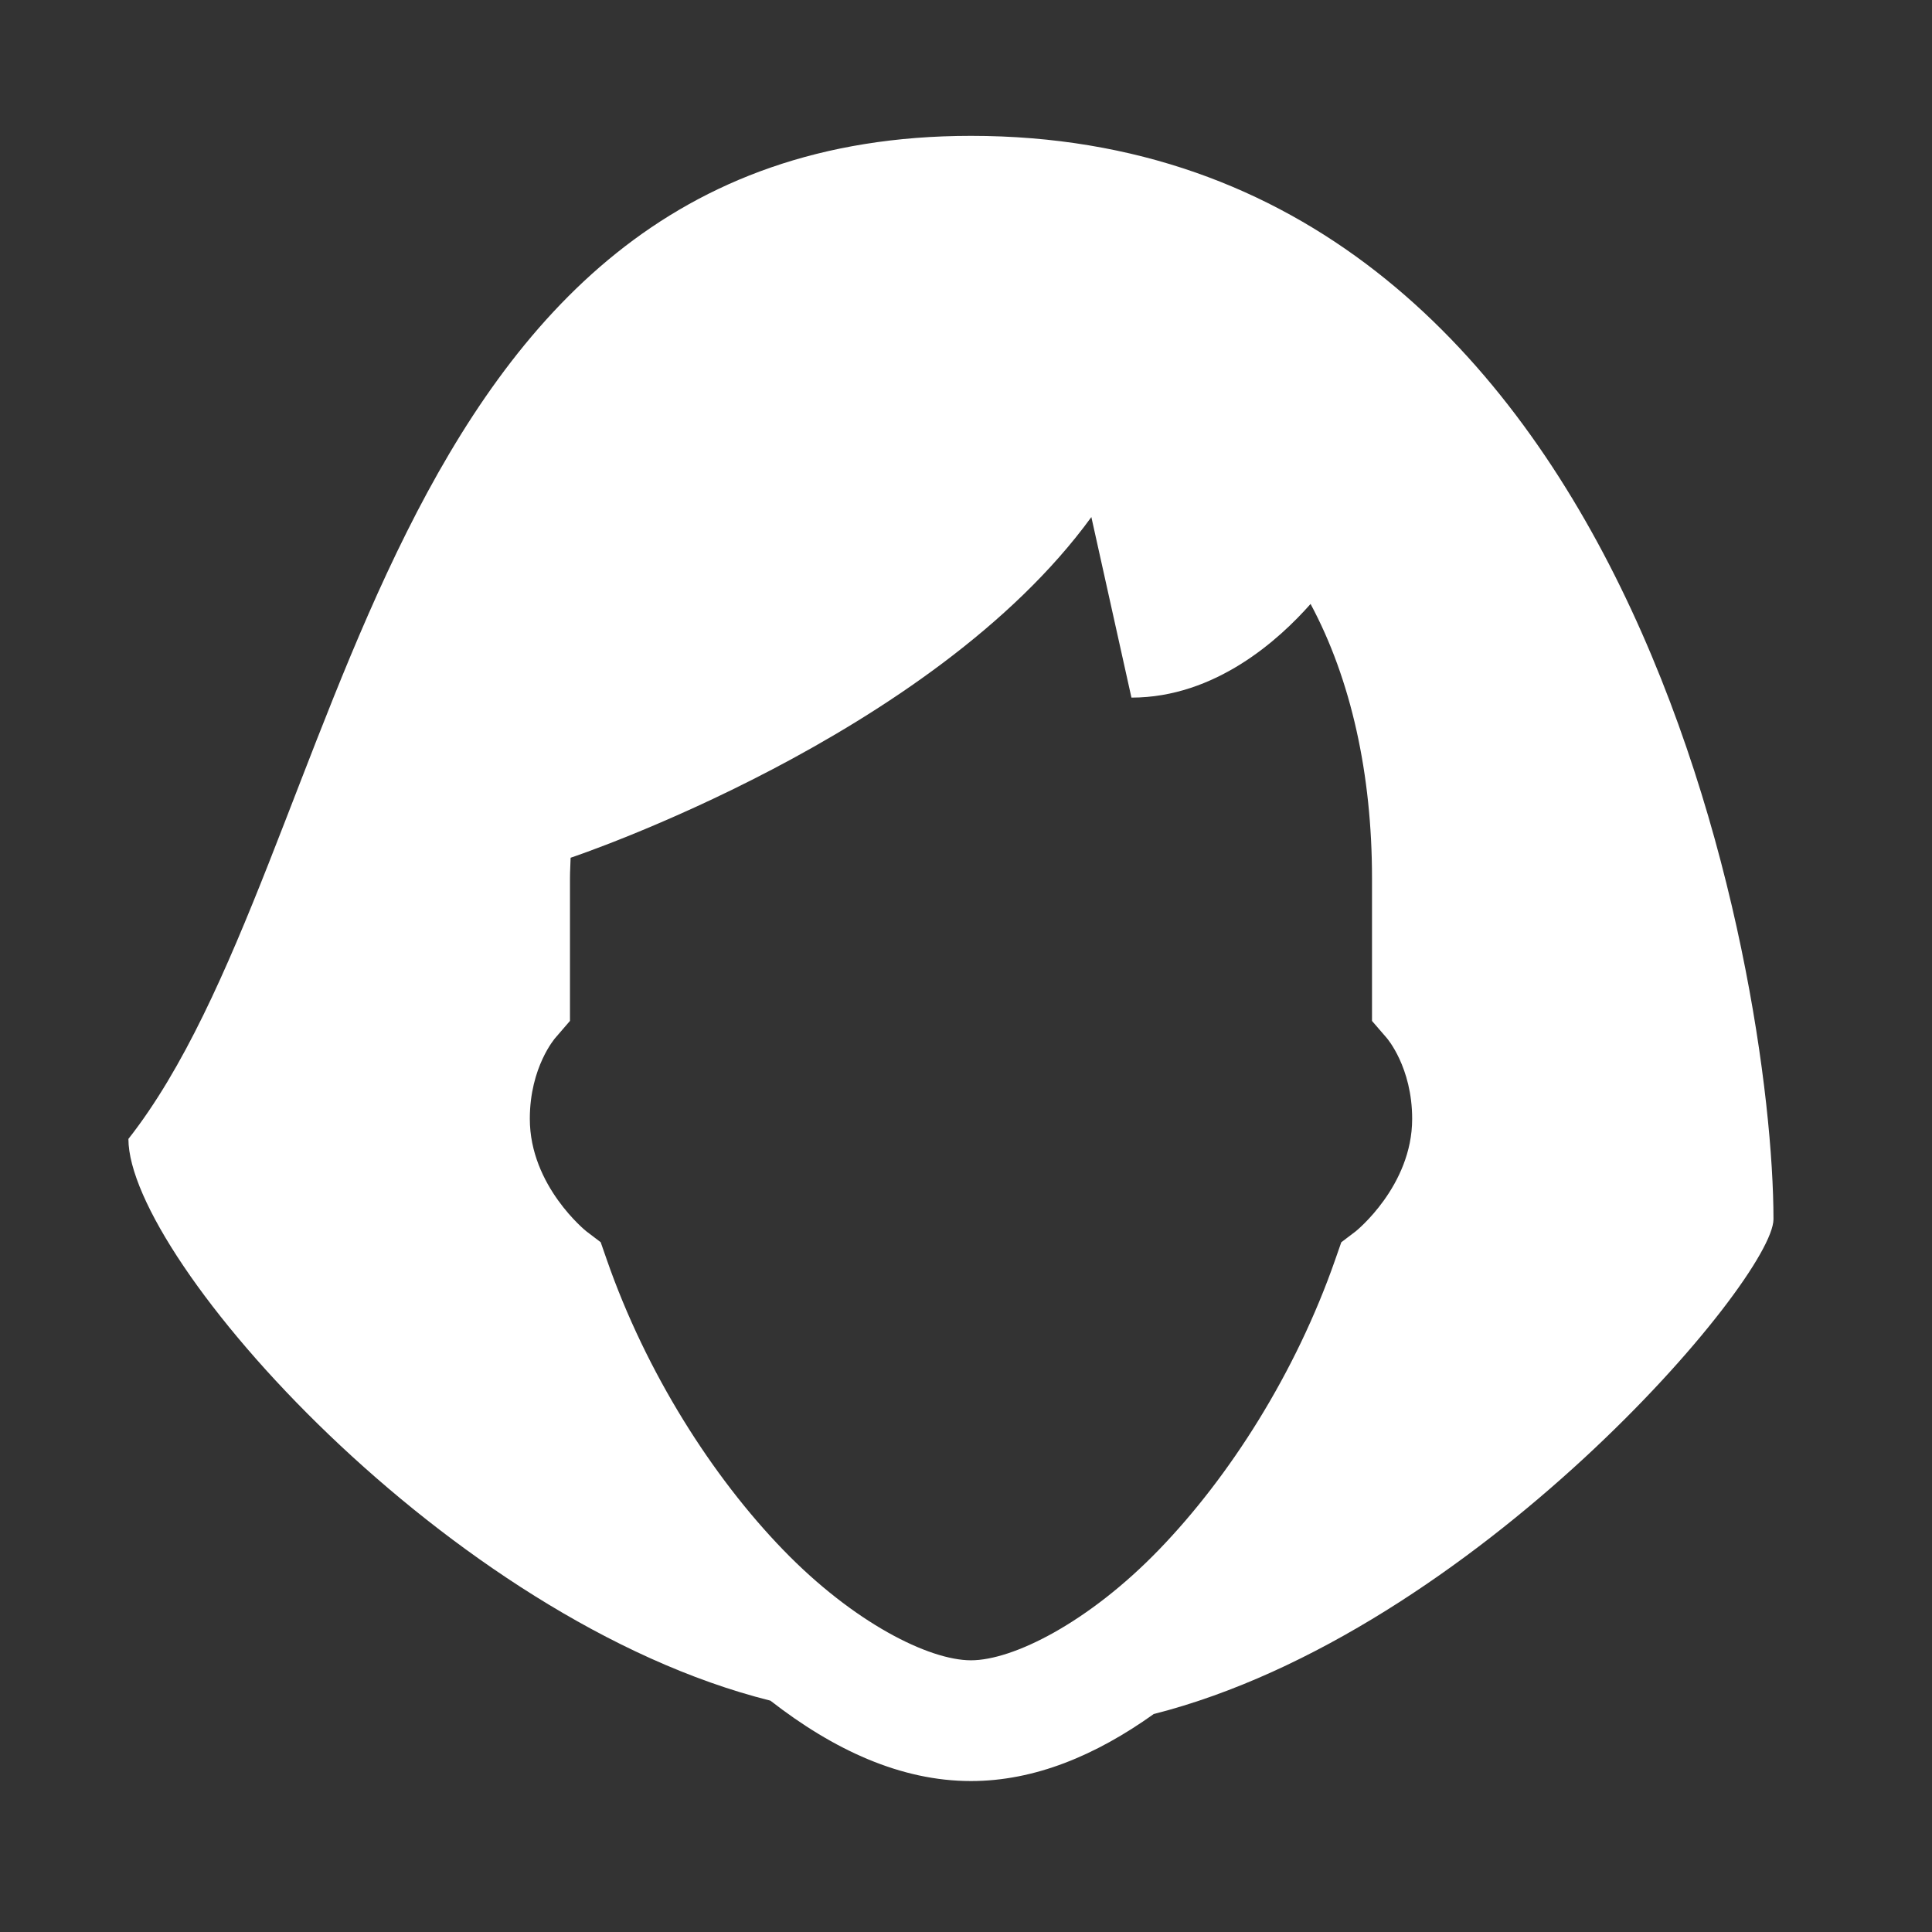 <svg width="60" height="60" viewBox="0 0 60 60" fill="none" xmlns="http://www.w3.org/2000/svg">
<rect x="0" y="0" width="60" height="60" fill="#333333" stroke="none"/>
<path d="M30.154 4.219C11.463 4.219 10.841 26.648 3.988 35.37C3.988 39.108 13.956 50.322 23.925 52.815C25.887 54.342 27.974 55.312 30.154 55.312C32.131 55.312 34.03 54.516 35.83 53.231C45.771 50.703 55.077 39.727 55.077 37.862C55.076 30.385 50.723 4.219 30.154 4.219ZM33.893 16.058L35.138 21.665C37.75 21.665 39.731 19.855 40.701 18.756C41.96 21.101 42.609 24.047 42.609 27.272V31.706L43.065 32.234C43.065 32.234 43.856 33.134 43.856 34.748C43.856 36.835 42.105 38.238 42.105 38.238L41.655 38.58L41.468 39.115C40.242 42.636 38.184 45.862 35.993 48.127C33.803 50.393 31.458 51.562 30.154 51.562C28.85 51.562 26.507 50.393 24.317 48.127C22.126 45.862 20.067 42.637 18.842 39.115L18.655 38.578L18.205 38.236C18.205 38.236 16.454 36.833 16.454 34.746C16.454 33.132 17.245 32.234 17.245 32.234L17.701 31.705V27.272C17.701 27.058 17.716 26.85 17.721 26.638C17.805 26.61 28.928 22.886 33.893 16.058Z" fill="white"/>
</svg>
